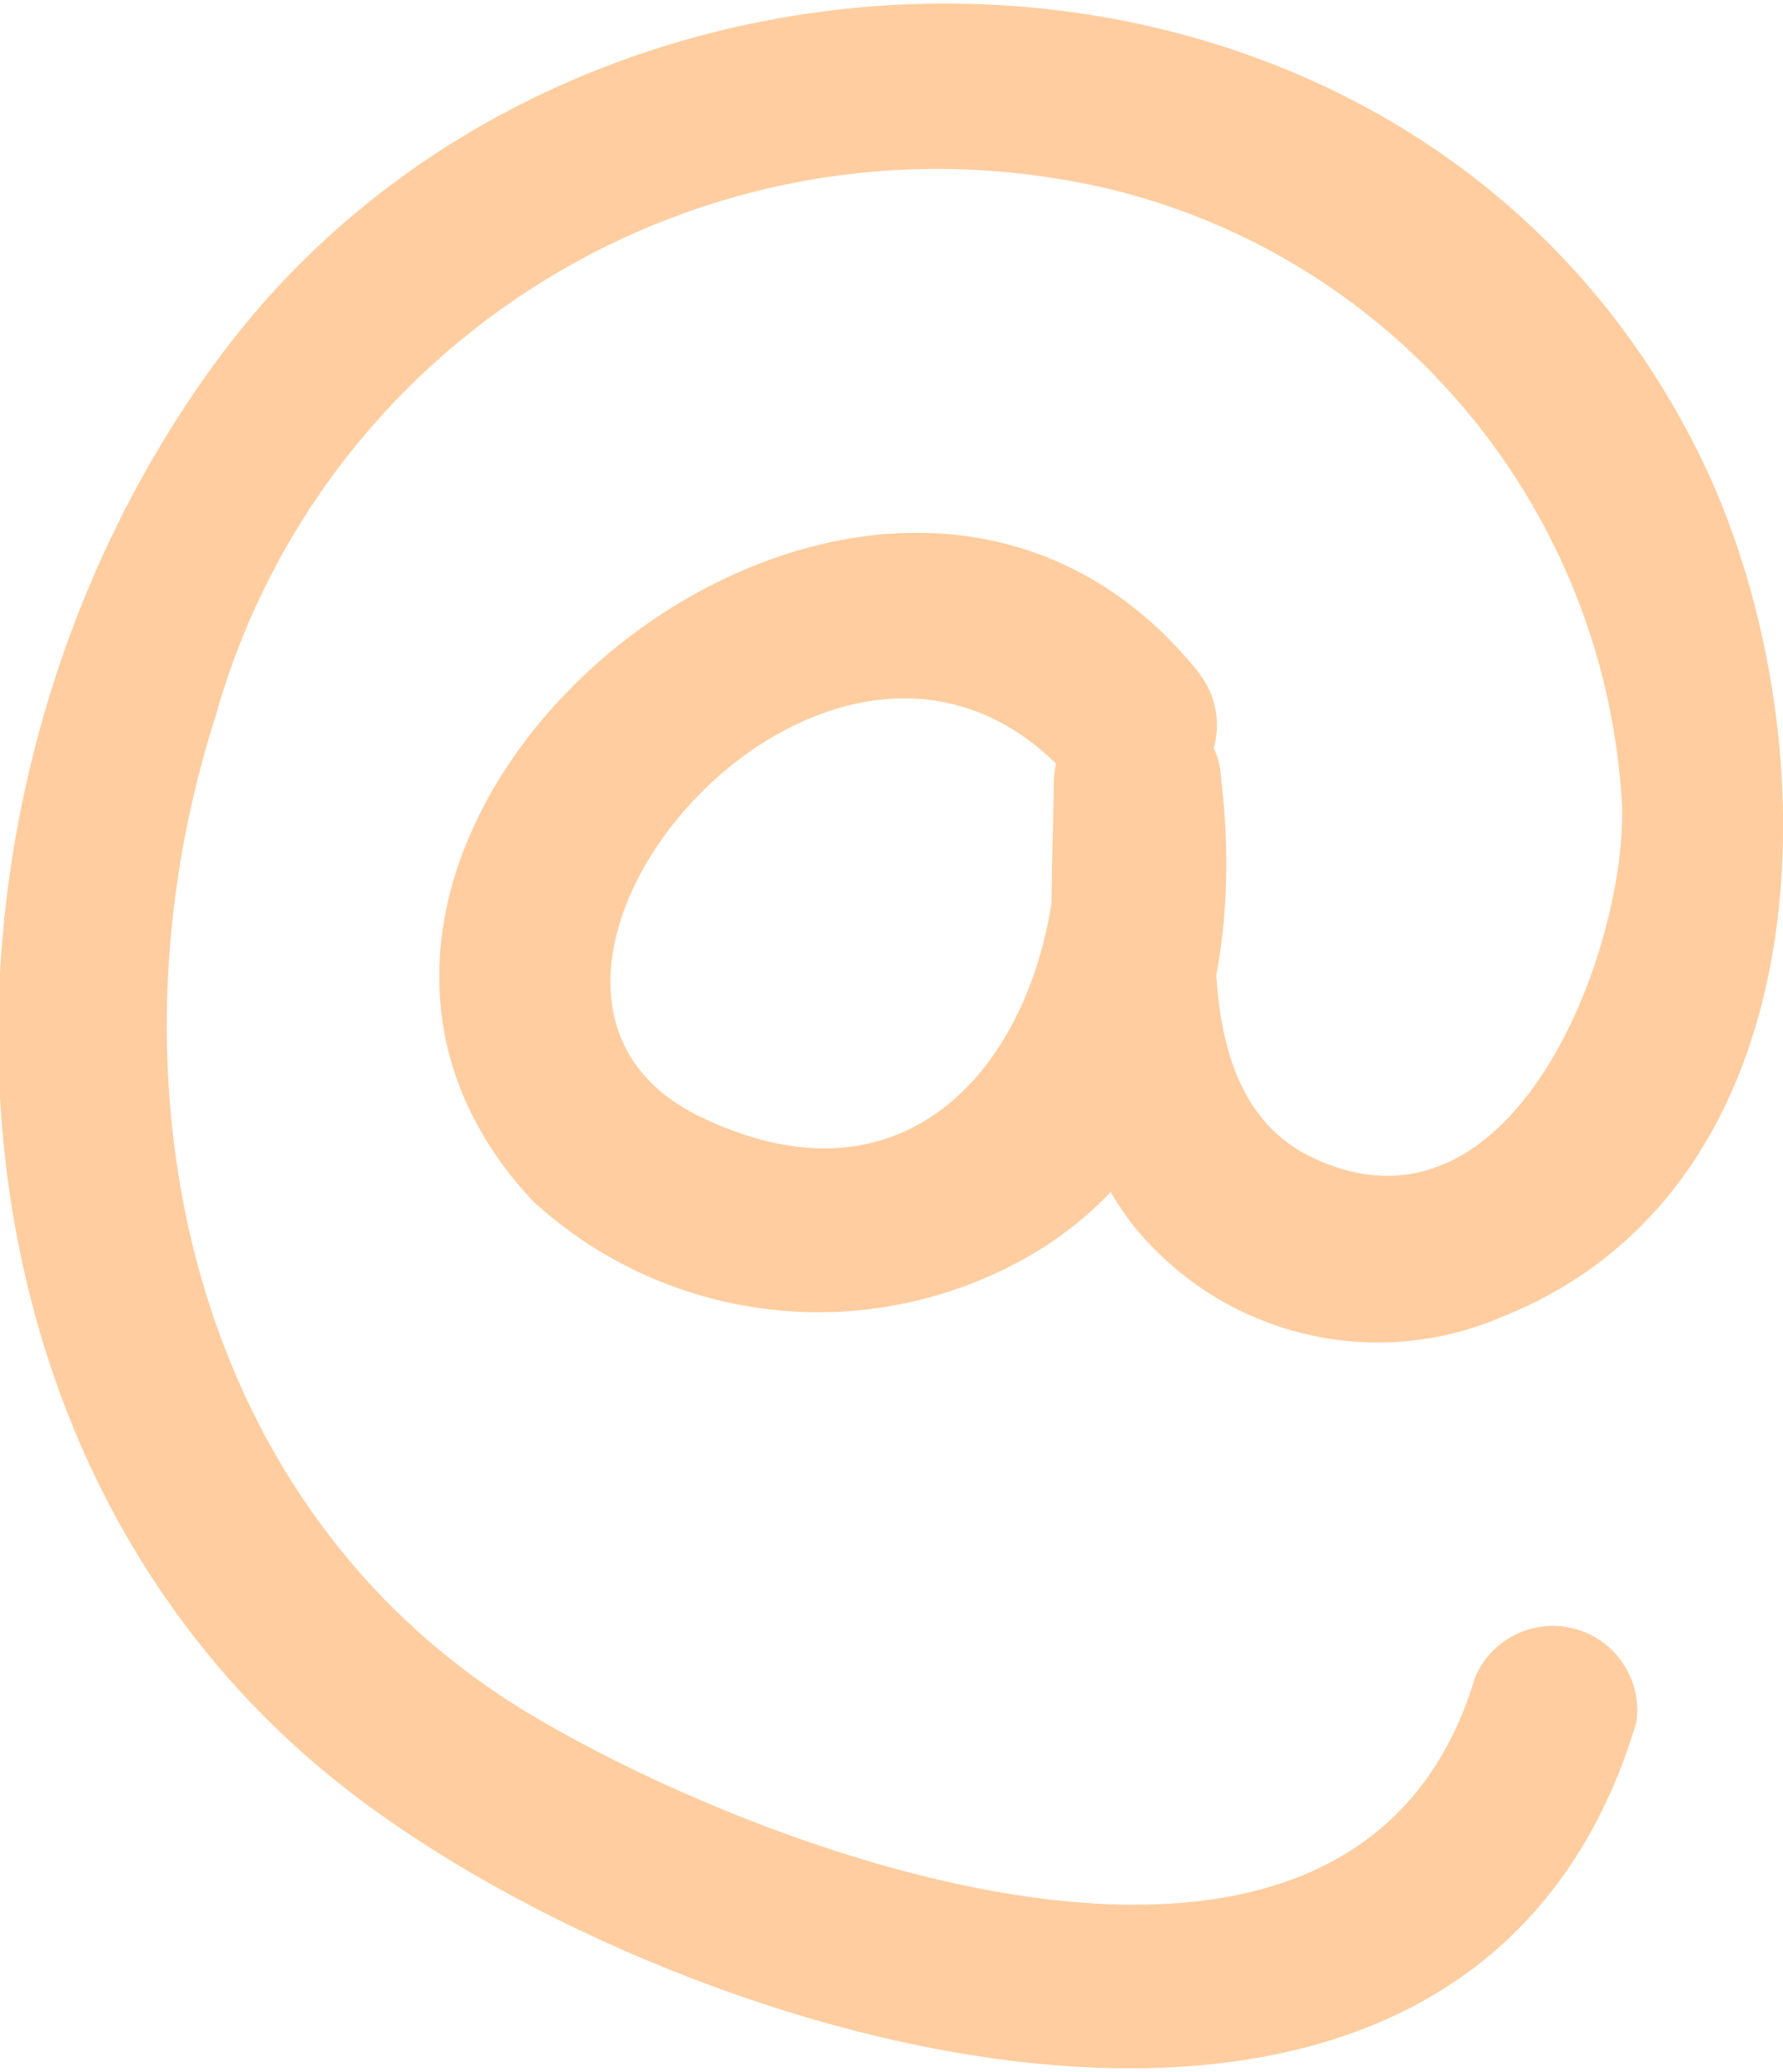 <?xml version="1.0" encoding="utf-8"?>
<!-- Generator: Adobe Illustrator 25.2.0, SVG Export Plug-In . SVG Version: 6.00 Build 0)  -->
<svg version="1.1" id="Ebene_1" xmlns="http://www.w3.org/2000/svg" xmlns:xlink="http://www.w3.org/1999/xlink" x="0px" y="0px"
	 viewBox="0 0 1032.8 1200" style="enable-background:new 0 0 1032.8 1200;" xml:space="preserve">
<style type="text/css">
	.st0{fill:#FFCD9F;}
</style>
<g id="Gruppe_273" transform="translate(0 10.827)">
	<g>
		<g>
			<g id="Gruppe_272" transform="translate(0 -10.827)">
				<g id="Gruppe_271" transform="translate(0 0)">
					<path id="Pfad_253" class="st0" d="M693.2,388.1c-188.7-231.7-582.6,96-384.5,307.6c71.3,65.4,174.4,82.6,263.1,44
						C687.4,690,721.3,568,707.4,451.6c-1-26.8-23.5-47.7-50.3-46.6c-25.3,1-45.7,21.3-46.6,46.6c-1.2,88.5-11.2,181.7,44.7,256.6
						c50.8,64.5,138.5,87,214,54.9c193.3-76.3,191.9-342.9,115.9-498.3c-164.3-335.6-643-342.6-855.2-61.6
						C-55.8,449-54.6,839.7,202.7,1037.9c194,149.6,647.7,286.1,745.2-40.4c3.8-26.8-14.9-51.5-41.6-55.3c-22-3.1-43.3,9-51.9,29.4
						c-68.8,230.7-406.7,104.9-546,22.1C107.7,874.4,57.3,625.1,125,414.4c63.5-225.1,293.8-359.5,521-304.1
						C811.4,152,930.3,296.5,939.6,466.8c2.3,83.9-62.9,258-178.5,204.1c-76.5-35.4-54.7-152-53.7-219.5h-97
						c15,125.1-62.2,265.1-205.6,195C248,569.6,488.8,290,624.7,456.6C664.2,505.1,732.3,436.2,693.2,388.1"/>
				</g>
			</g>
		</g>
	</g>
</g>
</svg>

